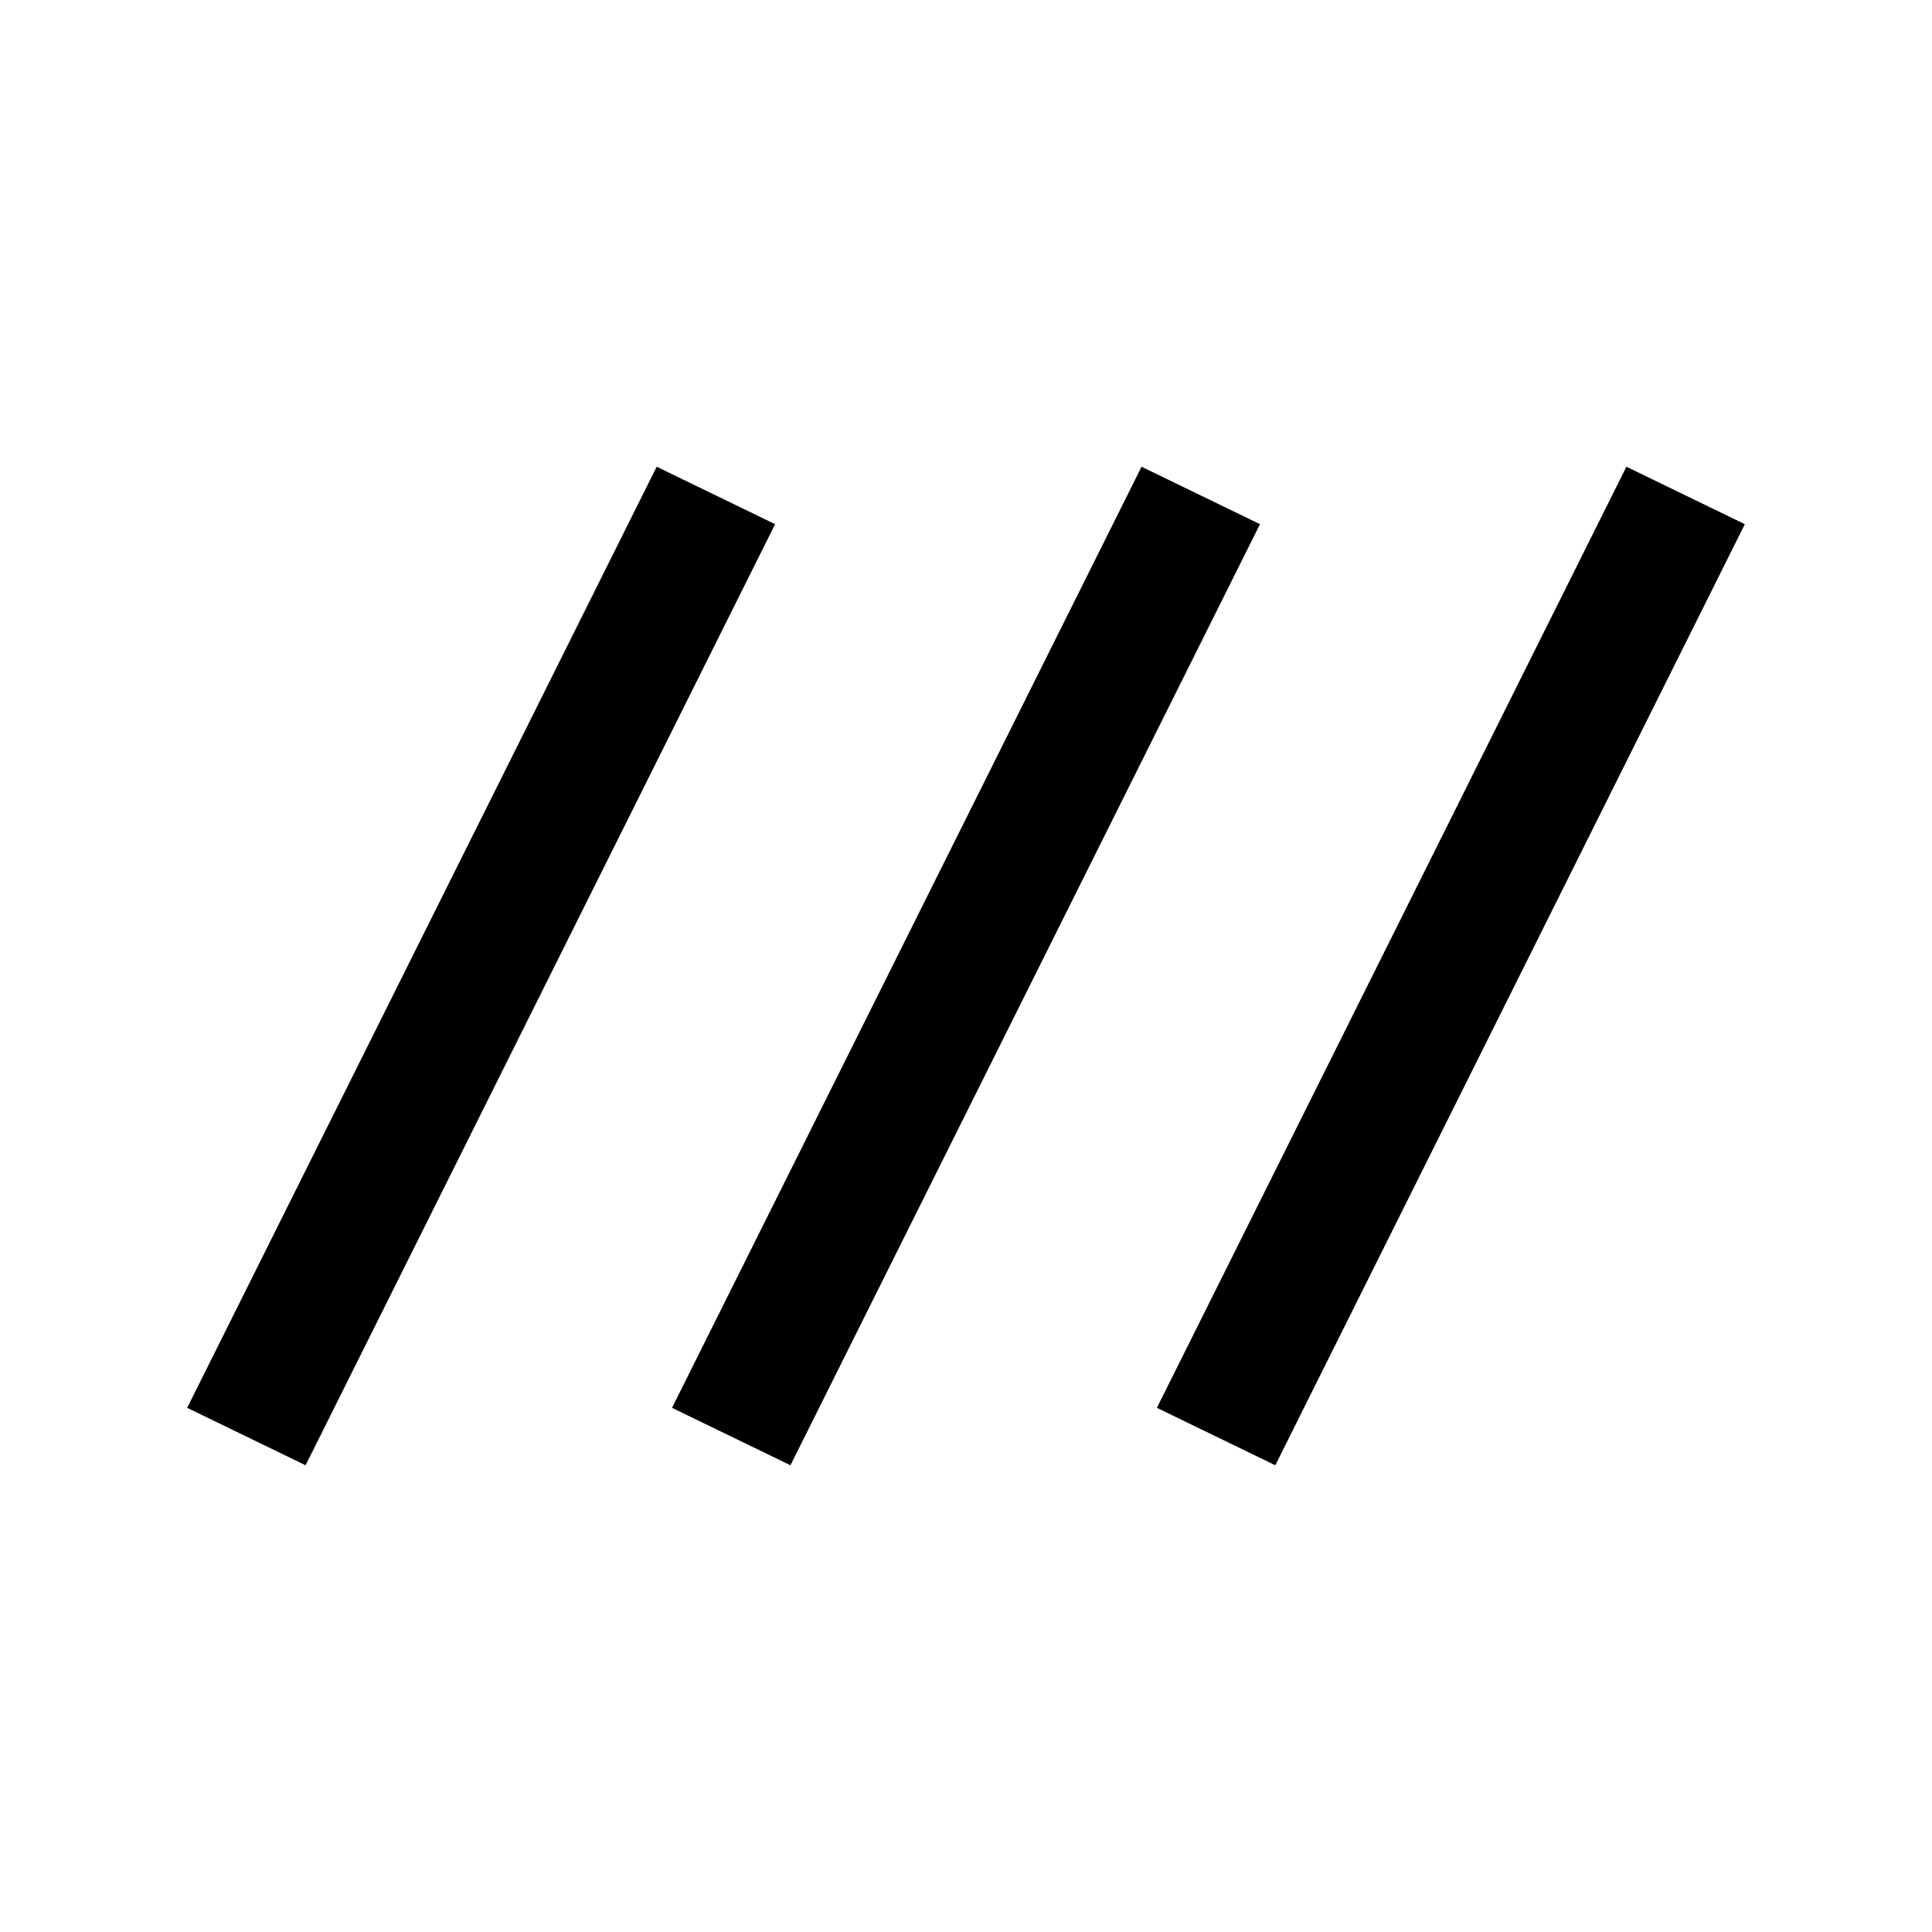 <svg xmlns="http://www.w3.org/2000/svg" height="24" viewBox="0 -960 960 960" width="24"><path d="M151.85-231.92 93-260.46l233.31-467.62 58.84 28.54-233.3 467.62Zm240.92 0-58.85-28.54 233.31-467.62 58.85 28.54-233.31 467.62Zm240.92 0-58.84-28.54 233.3-467.62L867-699.54 633.69-231.92Z"/></svg>